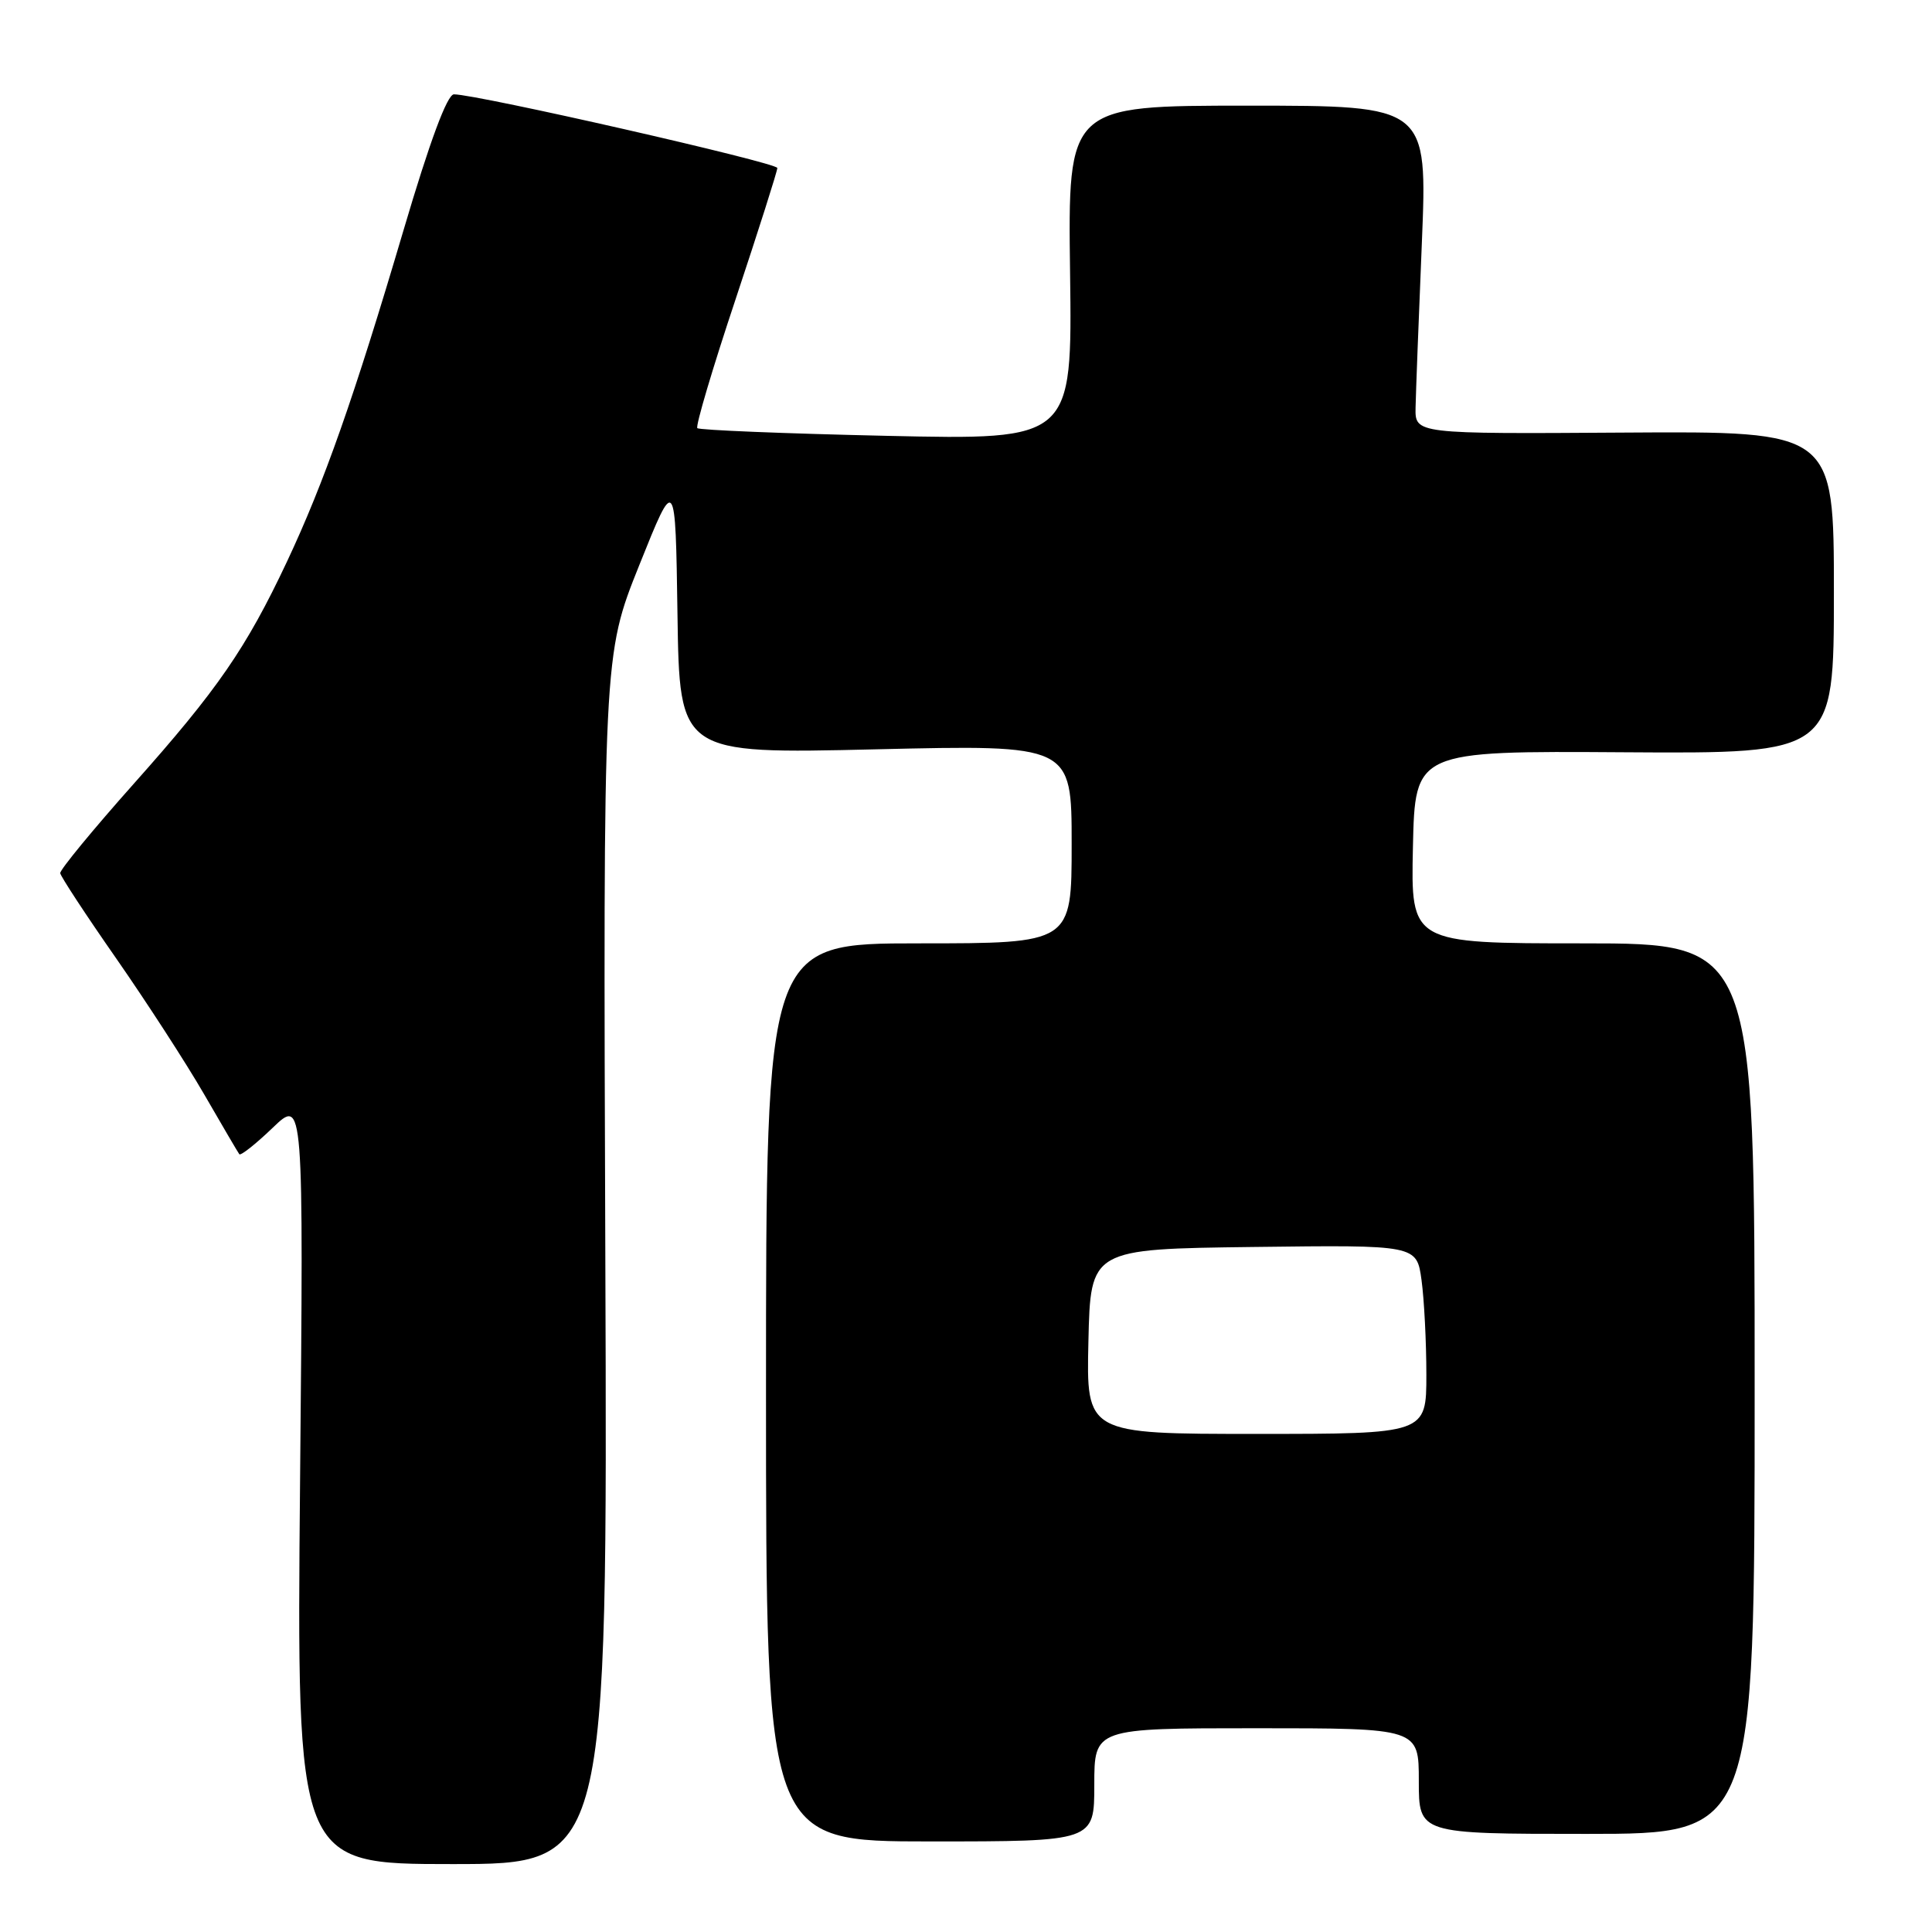 <?xml version="1.0" encoding="UTF-8" standalone="no"?>
<!DOCTYPE svg PUBLIC "-//W3C//DTD SVG 1.1//EN" "http://www.w3.org/Graphics/SVG/1.1/DTD/svg11.dtd" >
<svg xmlns="http://www.w3.org/2000/svg" xmlns:xlink="http://www.w3.org/1999/xlink" version="1.1" viewBox="0 0 256 256">
 <g >
 <path fill="currentColor"
d=" M 80.21 166.92 C 79.92 86.83 79.92 86.83 84.71 74.88 C 89.50 62.93 89.50 62.93 89.77 81.41 C 90.04 99.90 90.04 99.90 116.02 99.29 C 142.00 98.68 142.00 98.68 142.00 111.84 C 142.00 125.00 142.00 125.00 121.75 125.00 C 101.50 125.00 101.50 125.00 101.50 184.50 C 101.50 244.00 101.50 244.00 123.25 244.00 C 145.00 244.00 145.00 244.00 145.00 236.50 C 145.00 229.00 145.00 229.00 166.50 229.00 C 188.00 229.00 188.00 229.00 188.00 236.00 C 188.00 243.00 188.00 243.00 210.25 243.00 C 232.50 243.00 232.50 243.00 232.50 184.00 C 232.50 125.00 232.50 125.00 209.72 125.00 C 186.94 125.00 186.94 125.00 187.22 112.25 C 187.50 99.50 187.50 99.50 215.25 99.68 C 243.00 99.86 243.00 99.86 243.00 78.50 C 243.00 57.14 243.00 57.14 215.25 57.32 C 187.50 57.50 187.50 57.50 187.57 54.00 C 187.61 52.08 187.98 42.29 188.40 32.25 C 189.15 14.00 189.15 14.00 165.33 14.00 C 141.50 14.00 141.50 14.00 141.79 36.15 C 142.08 58.30 142.08 58.30 117.47 57.75 C 103.94 57.45 92.65 56.99 92.40 56.73 C 92.14 56.48 94.42 48.79 97.47 39.65 C 100.51 30.50 103.00 22.68 103.00 22.26 C 102.99 21.56 63.22 12.50 60.15 12.50 C 59.26 12.50 56.97 18.65 53.47 30.50 C 46.92 52.67 42.94 63.97 38.02 74.43 C 32.62 85.89 28.84 91.38 17.69 103.89 C 12.30 109.95 7.93 115.26 7.98 115.70 C 8.04 116.14 11.37 121.22 15.40 127.00 C 19.42 132.78 24.67 140.88 27.05 145.00 C 29.43 149.12 31.53 152.70 31.71 152.94 C 31.89 153.17 33.88 151.60 36.13 149.44 C 40.23 145.50 40.23 145.50 39.76 196.25 C 39.30 247.00 39.30 247.00 59.90 247.00 C 80.50 247.00 80.50 247.00 80.21 166.92 Z  M 144.22 177.75 C 144.50 165.50 144.50 165.50 166.11 165.23 C 187.72 164.96 187.72 164.96 188.36 169.62 C 188.71 172.18 189.00 177.82 189.00 182.14 C 189.00 190.00 189.00 190.00 166.47 190.00 C 143.94 190.00 143.94 190.00 144.22 177.75 Z "/>
</g>
</svg>